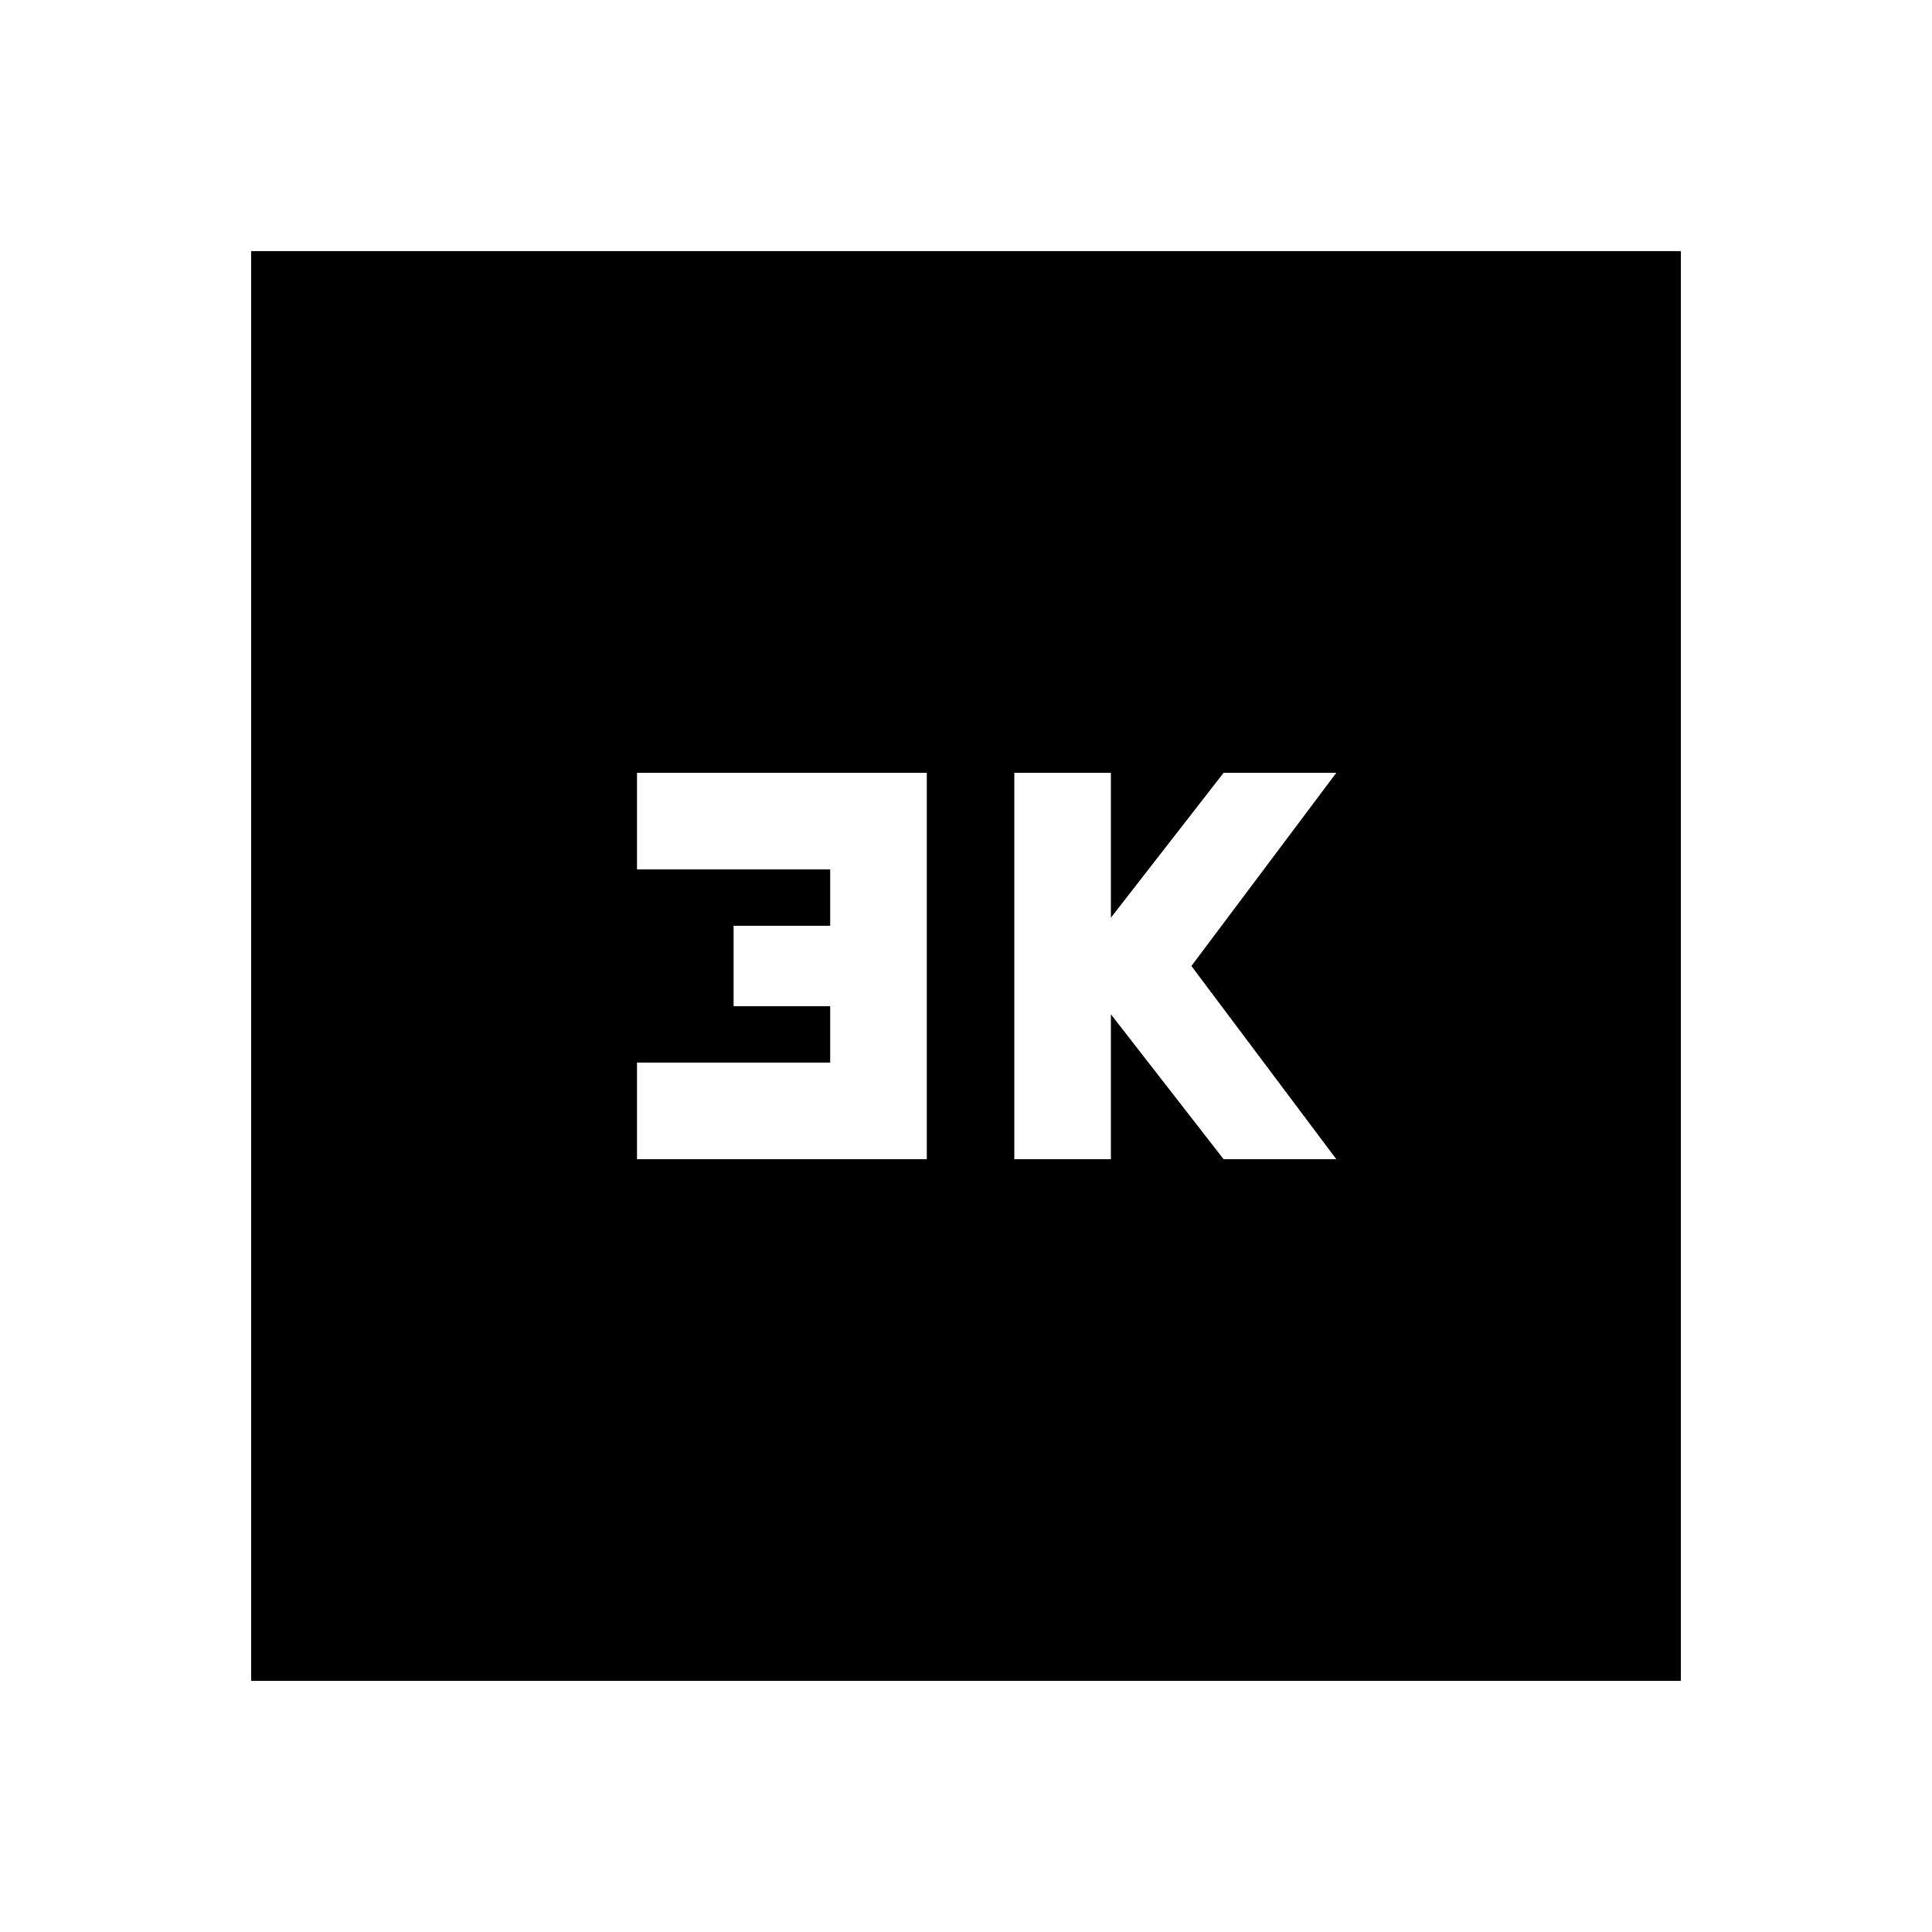 <svg xmlns="http://www.w3.org/2000/svg" height="20" viewBox="0 -960 960 960" width="20"><path d="M504-384h48v-72l56 72h56l-72-96 72-96h-56l-56 72v-72h-48v192Zm-187.48 0h144v-192h-144v48h96v28h-48v40h48v28h-96v48ZM124.78-124.78v-710.44h710.44v710.44H124.78Z"/></svg>